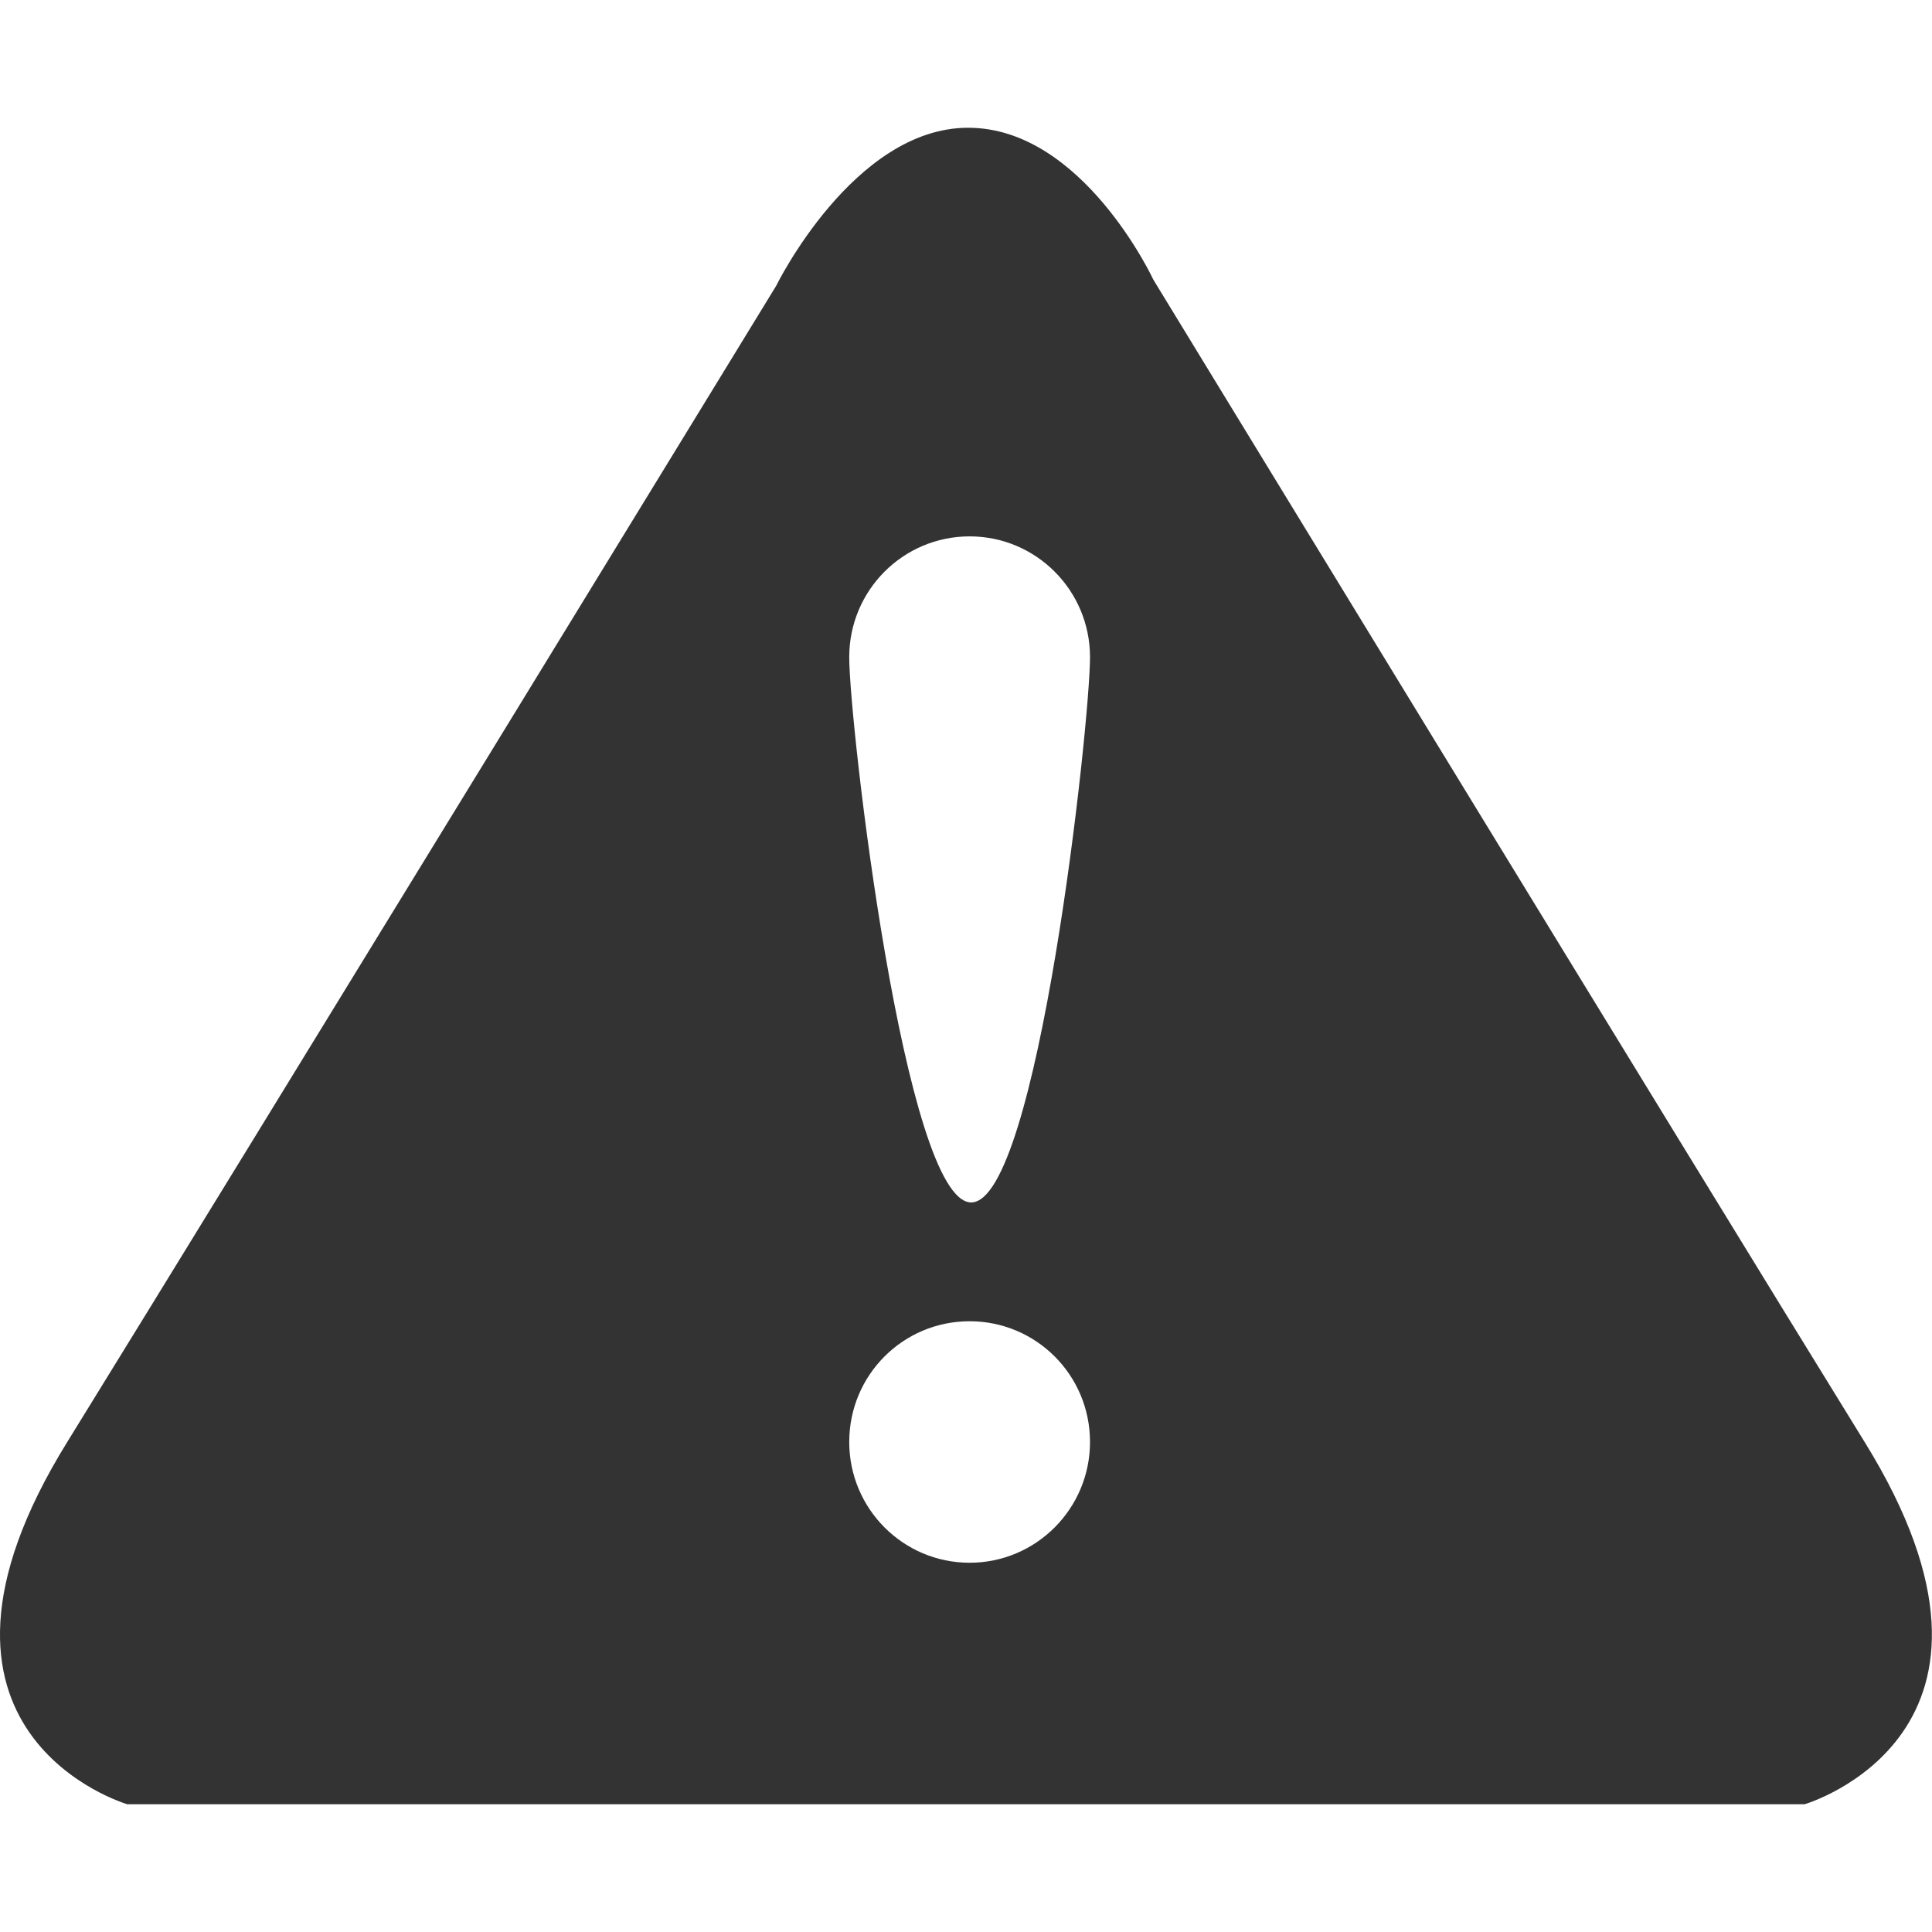 <?xml version="1.0" encoding="utf-8"?>
<!-- Generator: Adobe Illustrator 15.0.0, SVG Export Plug-In . SVG Version: 6.00 Build 0)  -->
<!DOCTYPE svg PUBLIC "-//W3C//DTD SVG 1.1//EN" "http://www.w3.org/Graphics/SVG/1.1/DTD/svg11.dtd">
<svg version="1.1" id="Layer_1" xmlns="http://www.w3.org/2000/svg" xmlns:xlink="http://www.w3.org/1999/xlink" x="0px" y="0px"
	 width="16px" height="16px" viewBox="0 0 16 16" enable-background="new 0 0 16 16" xml:space="preserve">
<path fill-rule="evenodd" clip-rule="evenodd" fill="#333333" d="M8.018,1.058c-0.949,0-1.59,1.309-1.59,1.309
	S2.05,9.524,0.557,11.942c-1.497,2.417,0.497,3,0.497,3H7.97H8.03h6.915c0,0,1.994-0.583,0.497-3
	c-1.493-2.418-5.89-9.625-5.89-9.625S8.967,1.058,8.018,1.058z M7.033,11.942c0-0.555,0.446-1,0.997-1c0.55,0,0.997,0.445,0.997,1
	c0,0.552-0.447,1-0.997,1C7.479,12.942,7.033,12.494,7.033,11.942z M7.033,5.442c0-0.553,0.446-1,0.997-1
	c0.55,0,0.997,0.447,0.997,1S8.594,9.958,8.043,9.958C7.493,9.958,7.033,5.995,7.033,5.442z"/>
</svg>
